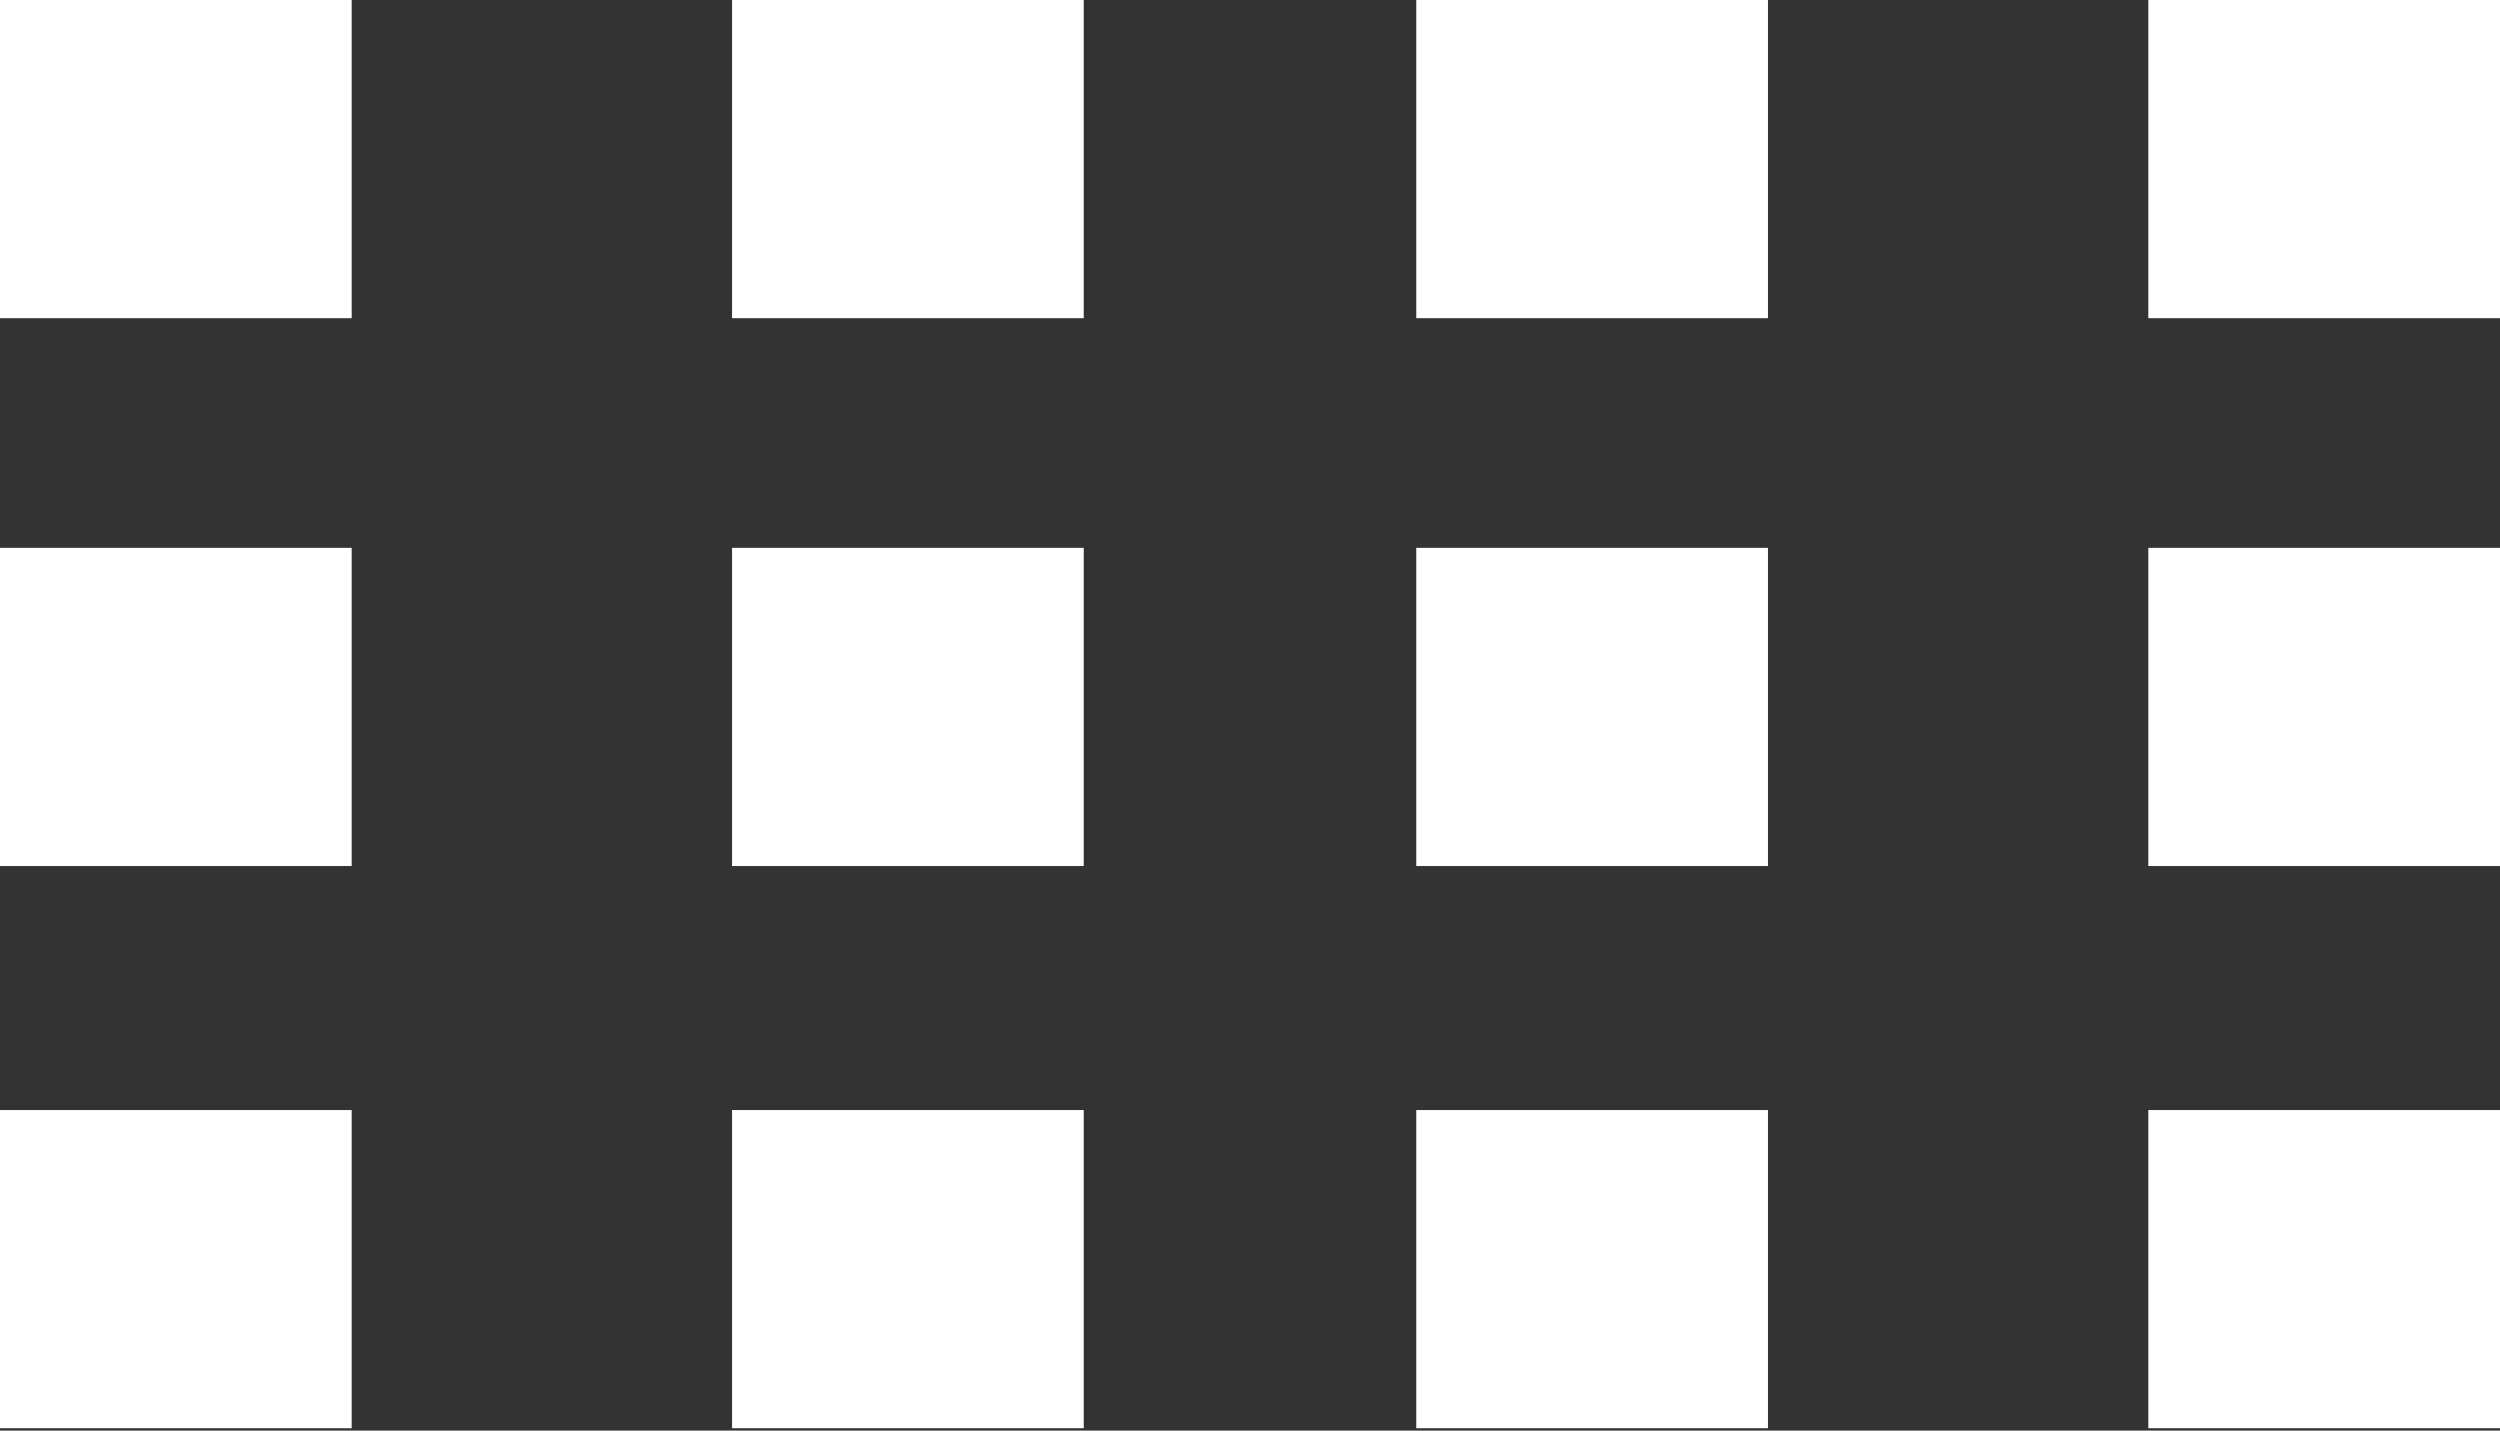 <svg  version="1.0" xmlns="http://www.w3.org/2000/svg" xmlns:xlink="http://www.w3.org/1999/xlink" x="0px" y="0px" width="104.5px" height="59.8px" viewBox="0 0 104.5 59.8" enable-background="new 0 0 104.5 59.8" xml:space="preserve">
<rect x="0" y="0" width="104.5" height="59.8" fill="#333333" stroke="none"/>
<rect x="0" y="0" fill="#fff" width="14.7" height="13.3"/>
<rect x="30.6" y="0" fill="#fff" width="14.7" height="13.3"/>
<rect x="0" y="22.9" fill="#fff" width="14.7" height="13.3"/>
<rect x="30.6" y="22.9" fill="#fff" width="14.7" height="13.3"/>
<rect x="0" y="46.4" fill="#fff" width="14.7" height="13.3"/>
<rect x="30.6" y="46.4" fill="#fff" width="14.7" height="13.3"/>
<rect x="59.2" y="0" fill="#fff" width="14.7" height="13.3"/>
<rect x="89.8" y="0" fill="#fff" width="14.7" height="13.3"/>
<rect x="59.2" y="22.9" fill="#fff" width="14.7" height="13.3"/>
<rect x="89.8" y="22.9" fill="#fff" width="14.7" height="13.3"/>
<rect x="59.2" y="46.4" fill="#fff" width="14.7" height="13.3"/>
<rect x="89.8" y="46.4" fill="#fff" width="14.7" height="13.3"/>
</svg>